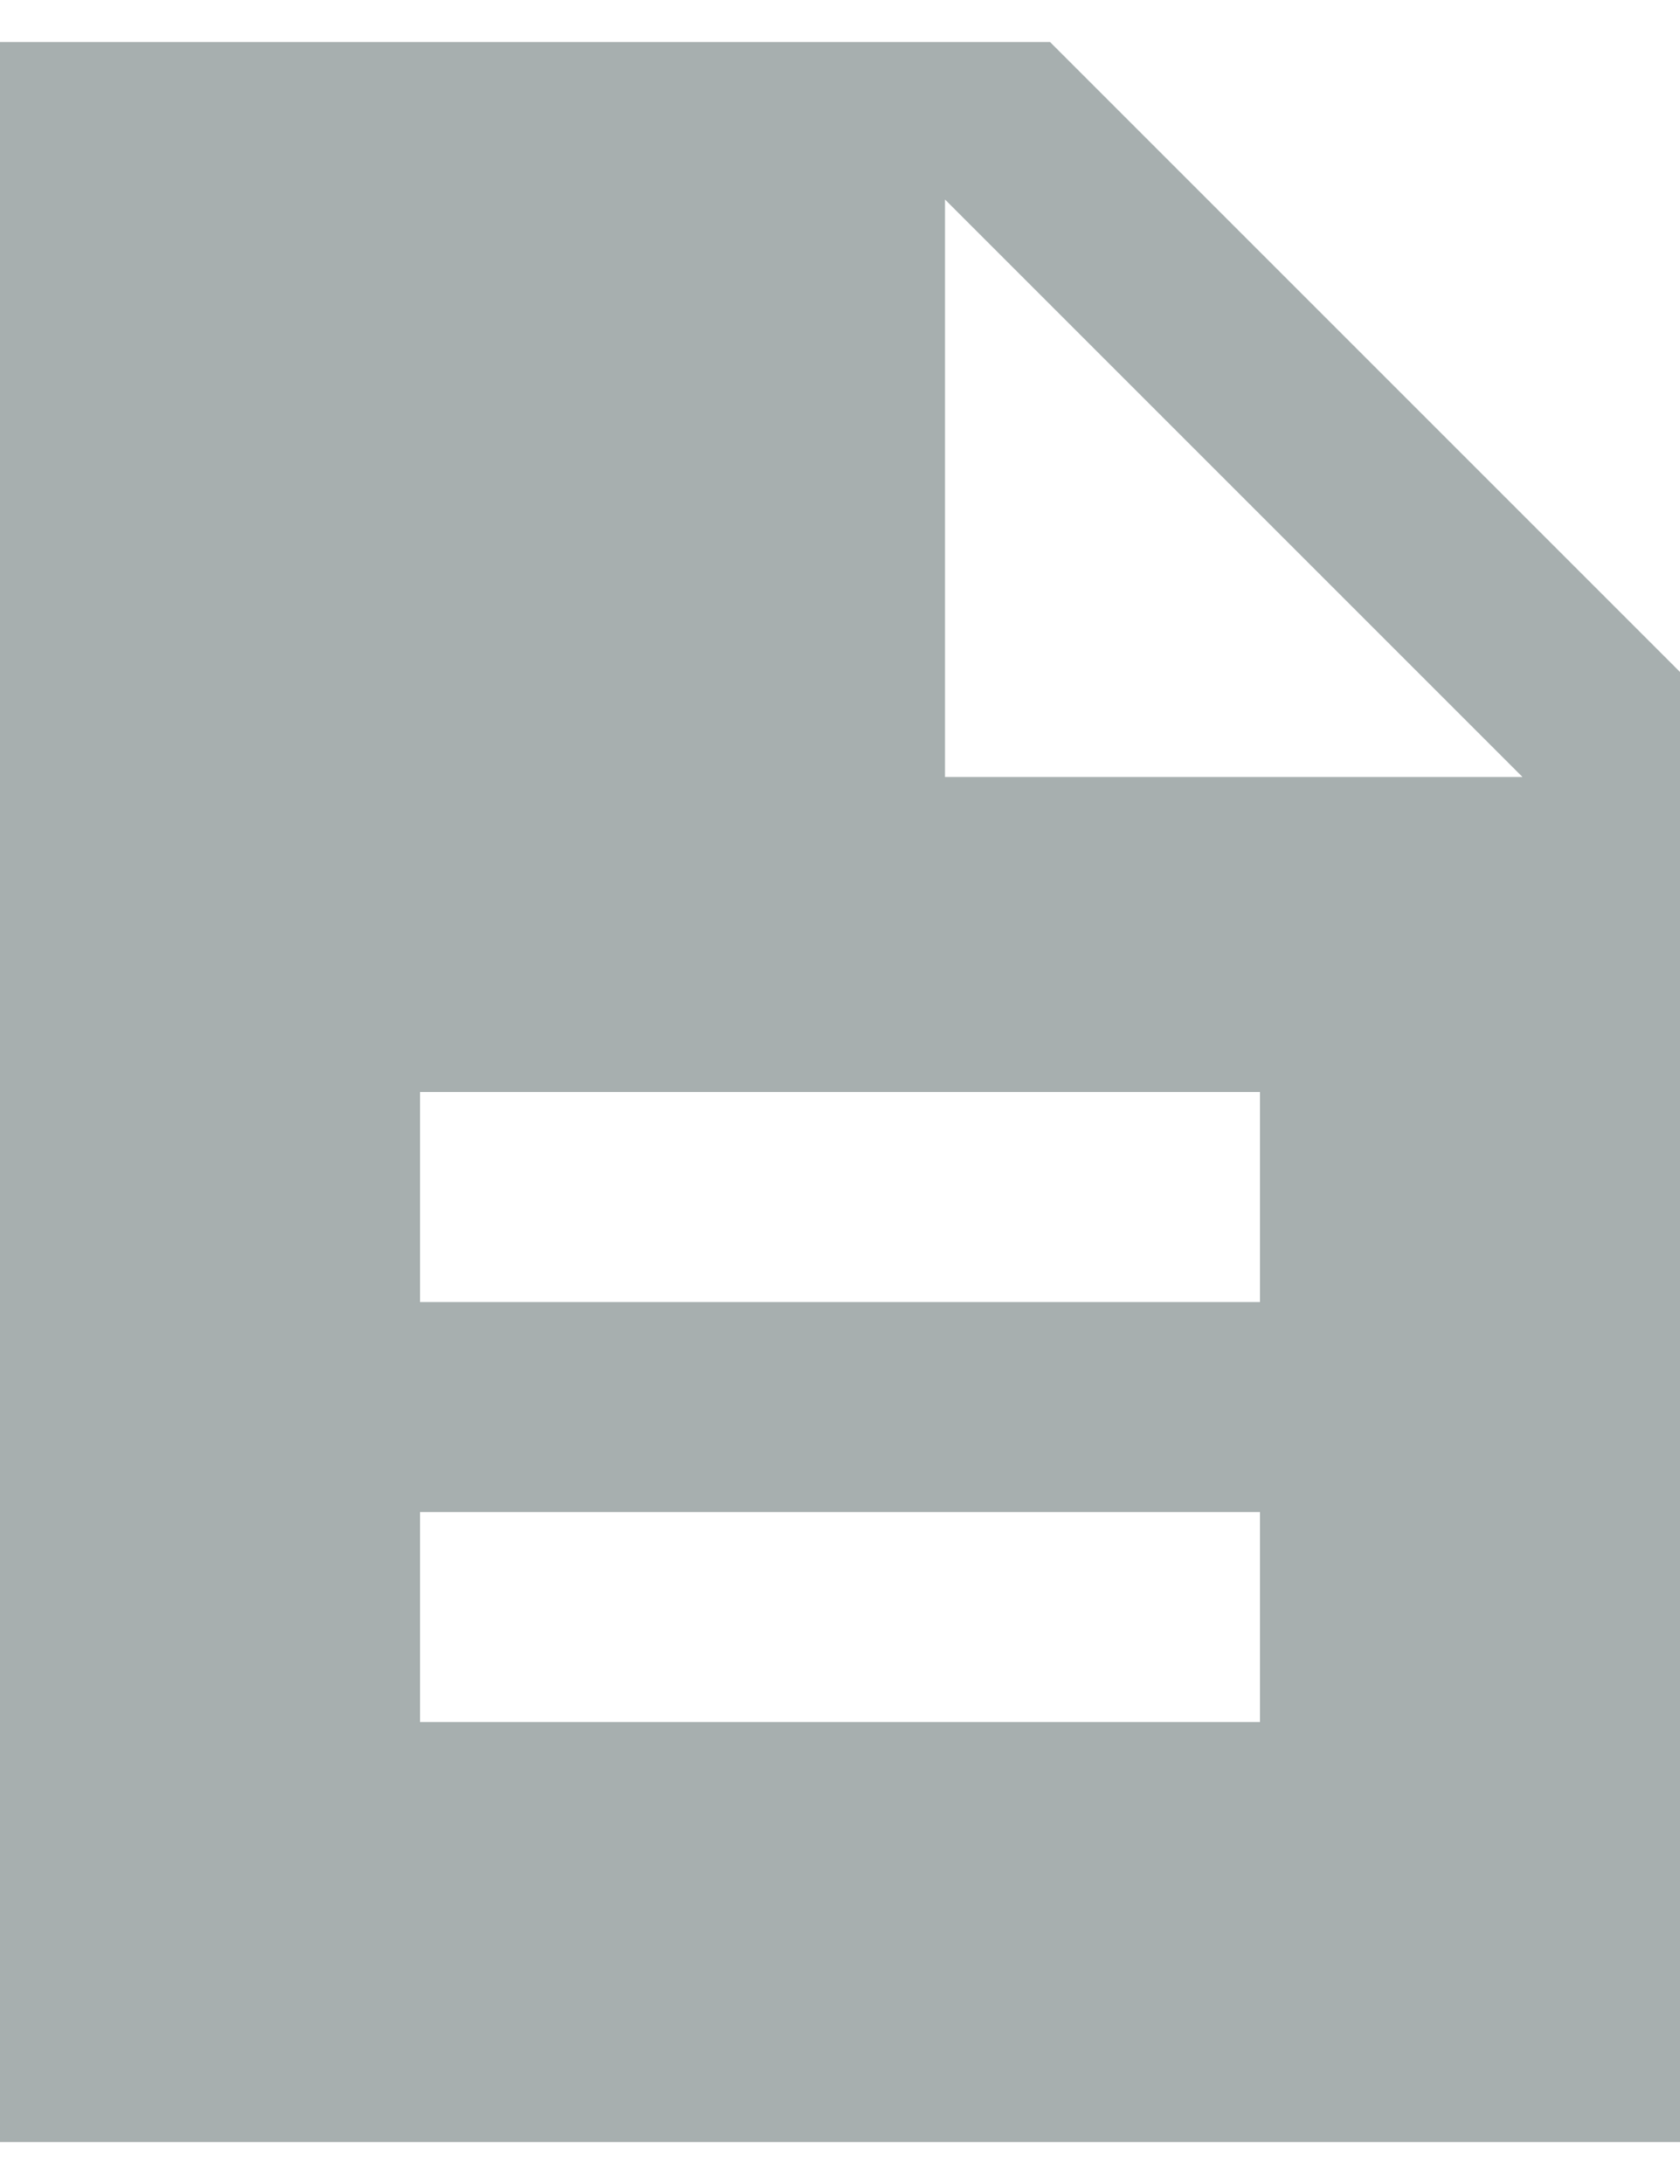<svg width="20" height="26" viewBox="0 0 20 26" fill="none" xmlns="http://www.w3.org/2000/svg">
<path d="M12.5 0.5H0V25.5H20V8L12.5 0.5ZM15 20.5H5V18H15V20.5ZM15 15.5H5V13H15V15.5ZM11.25 9.25V2.375L18.125 9.25H11.25Z" fill="#A7AFAF"/>
</svg>
